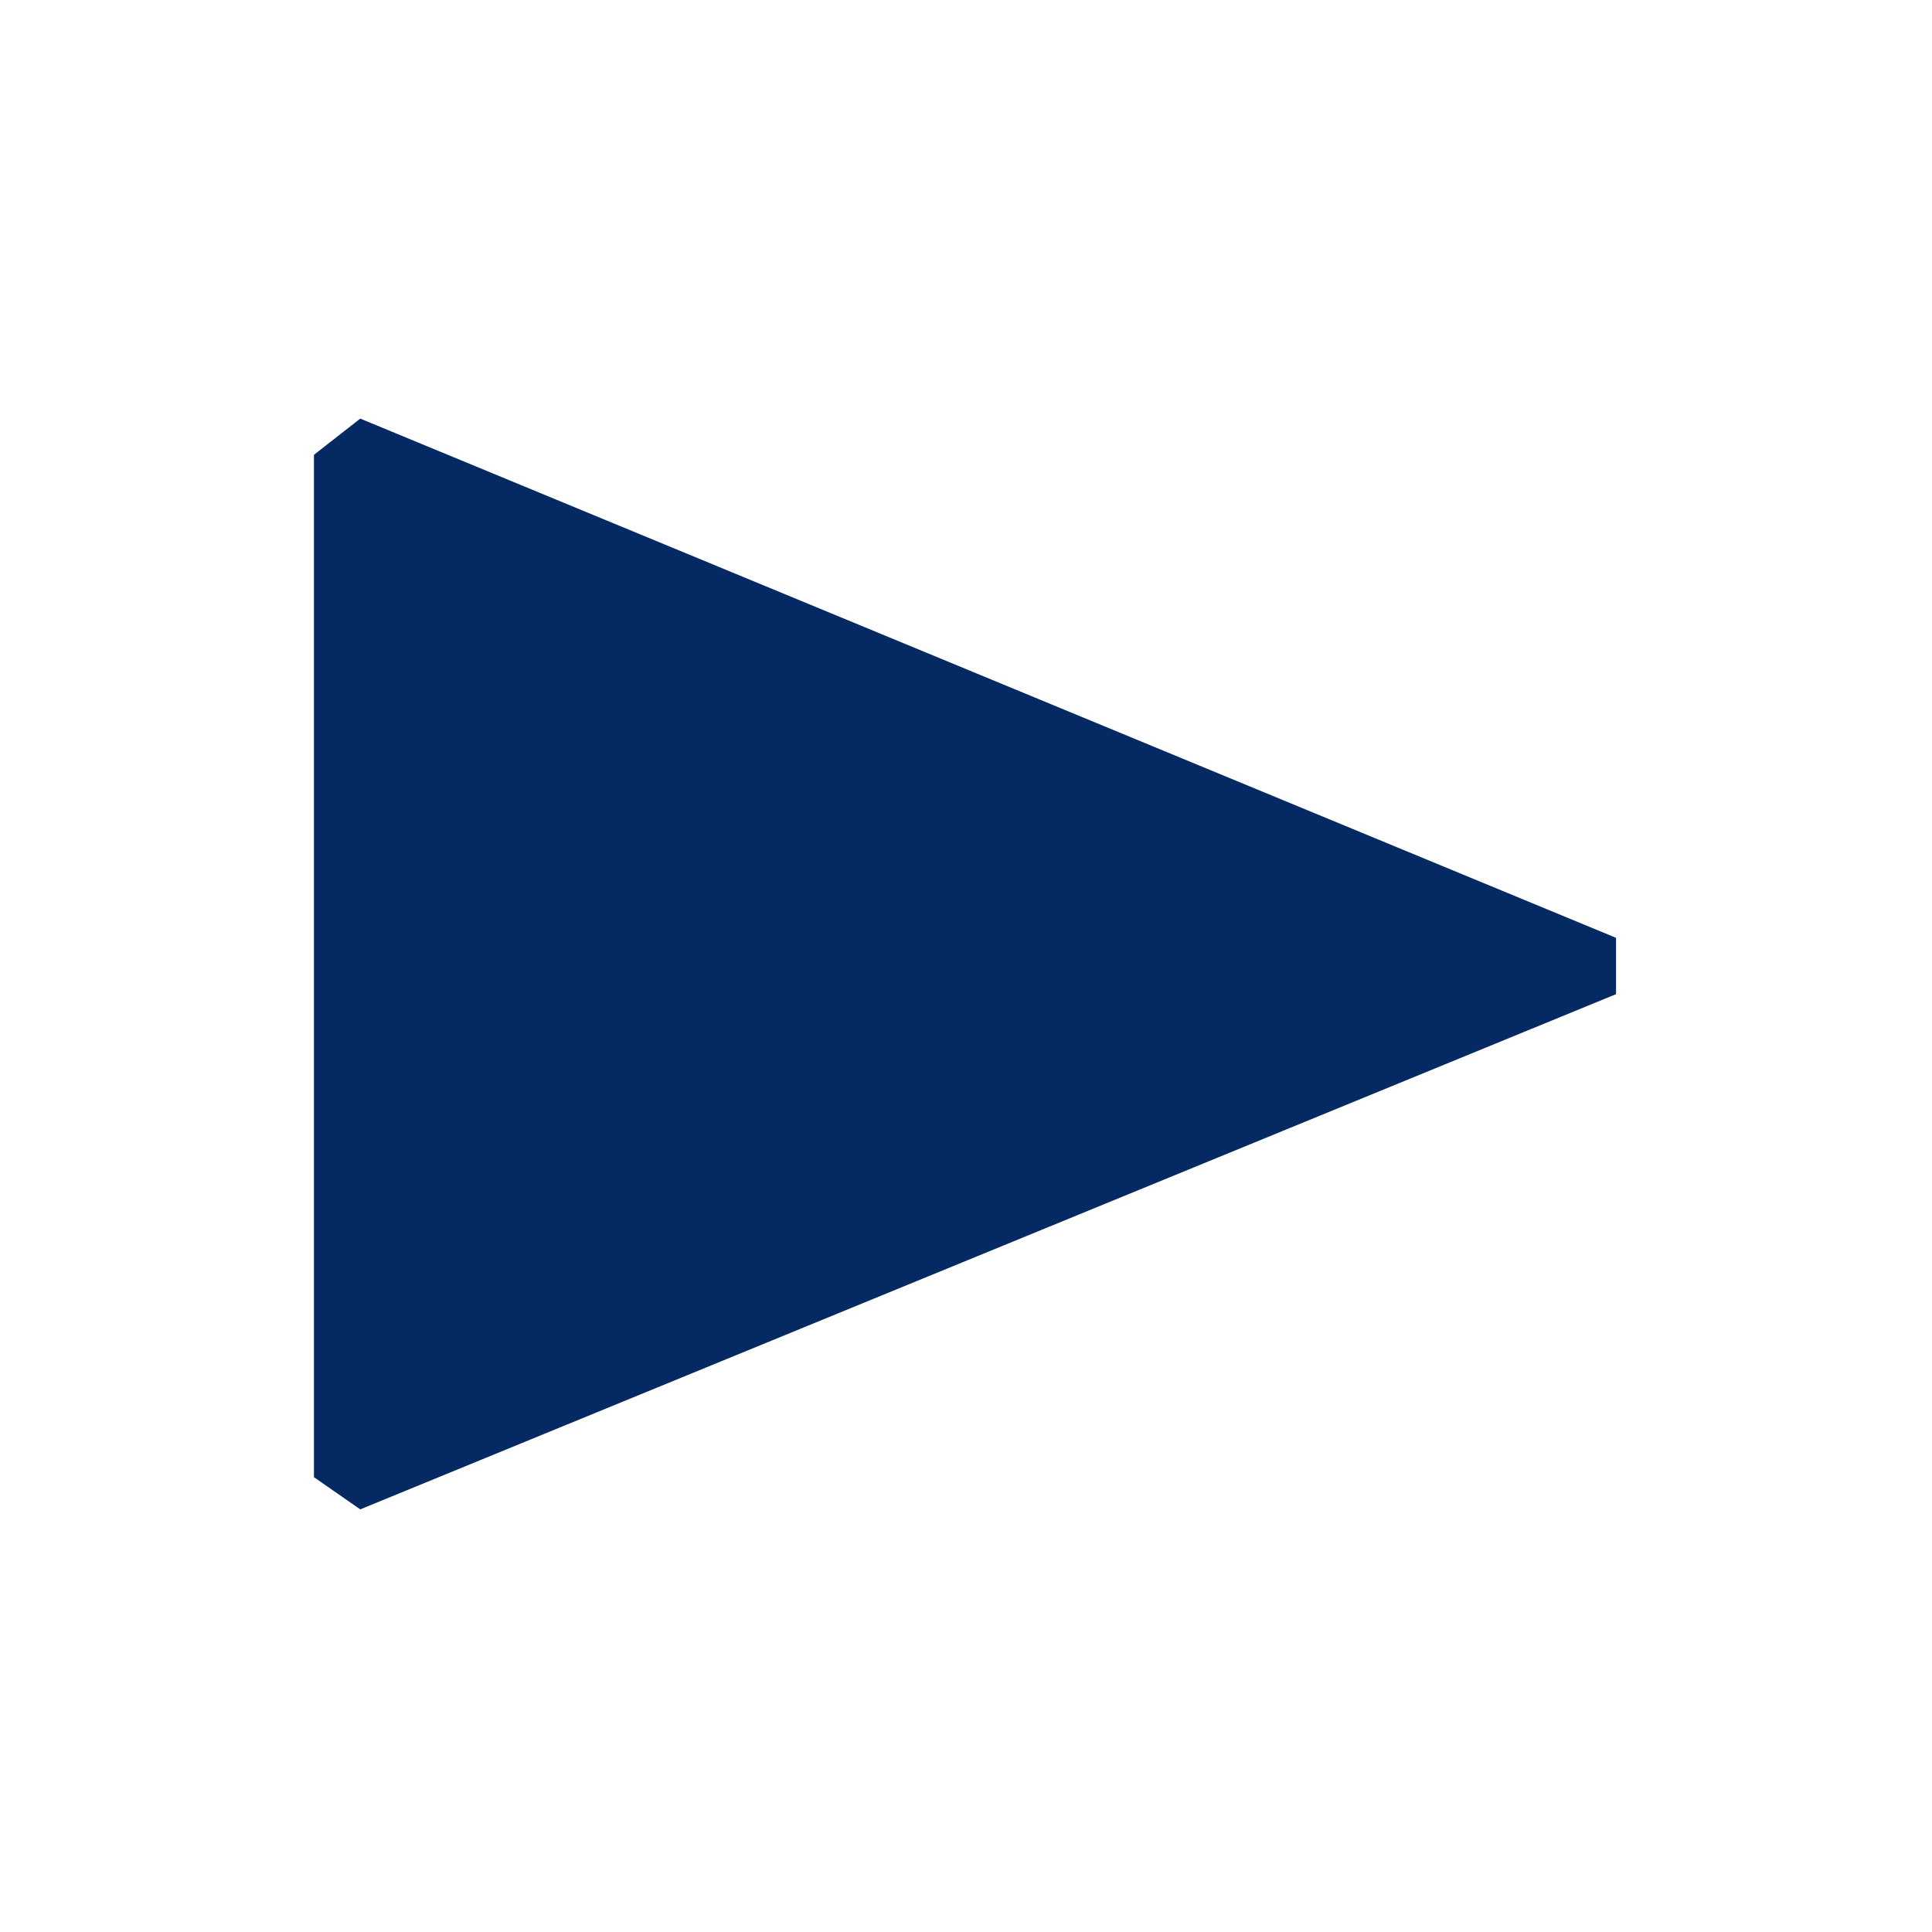 <svg width="24" height="24" viewBox="0 0 24 24" fill="none" xmlns="http://www.w3.org/2000/svg">
<path fill-rule="evenodd" clip-rule="evenodd" d="M20.075 12.35V11.65L4.475 5.2L3.9 5.65V18.35L4.475 18.75L20.075 12.35Z" fill="#052962"/>
</svg>
